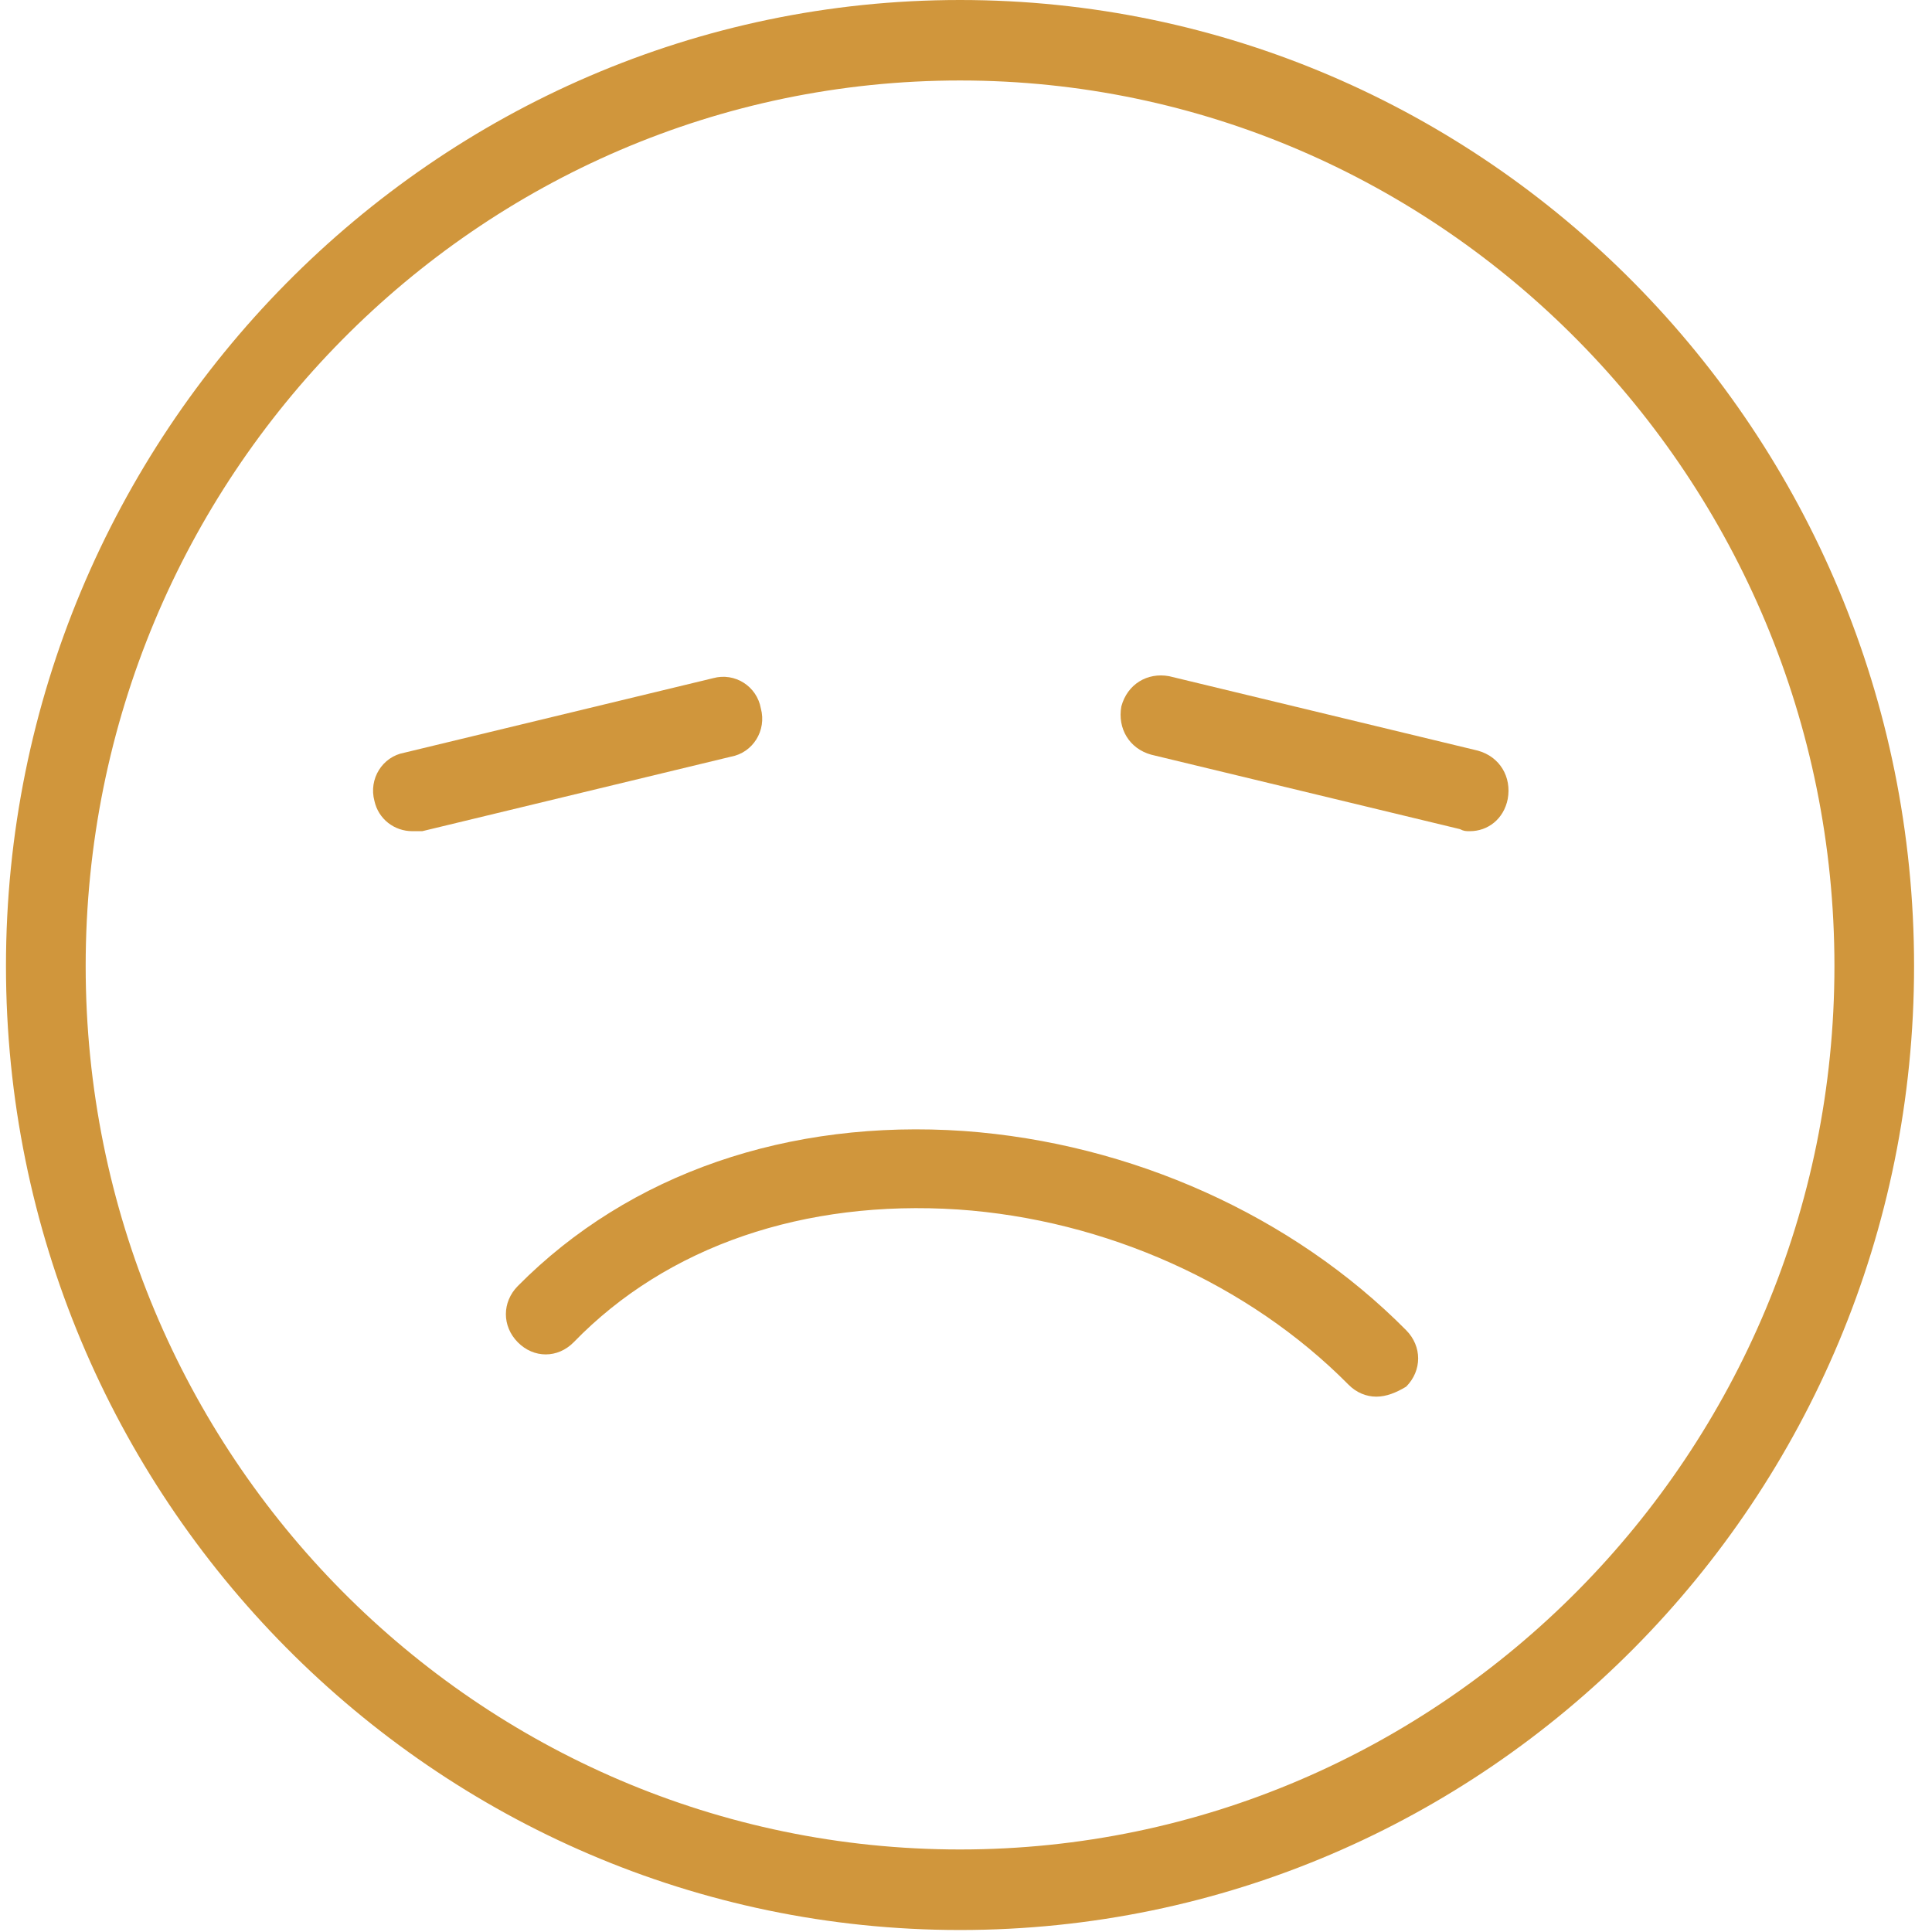 <svg width="32px" height="32px" viewBox="0 0 32 32" version="1.1" xmlns="http://www.w3.org/2000/svg" xmlns:xlink="http://www.w3.org/1999/xlink">
    <path d="M15.901,31.967 C7.192,31.967 0.099,24.8 0.099,16 C0.099,7.2 7.192,0 15.901,0 C24.61,0 31.703,7.167 31.703,16 C31.703,24.833 24.61,31.967 15.901,31.967 Z M15.901,1.333 C7.918,1.333 1.419,7.9 1.419,16 C1.419,24.1 7.918,30.633 15.901,30.633 C23.885,30.633 30.384,24.067 30.384,16 C30.384,7.933 23.885,1.333 15.901,1.333 Z" fill="#d0963c"></path>
    <path d="M24.346,13.767 C24.28,13.767 24.247,13.767 24.181,13.733 L19.068,12.5 C18.705,12.4 18.507,12.067 18.573,11.7 C18.672,11.333 19.002,11.133 19.365,11.2 L24.478,12.433 C24.841,12.533 25.039,12.867 24.973,13.233 C24.907,13.567 24.643,13.767 24.346,13.767 Z" fill="#d0963c"></path>
    <path d="M6.829,13.767 C6.532,13.767 6.268,13.567 6.202,13.267 C6.103,12.9 6.334,12.533 6.697,12.467 L11.81,11.233 C12.173,11.133 12.536,11.367 12.602,11.733 C12.701,12.1 12.47,12.467 12.107,12.533 L6.994,13.767 C6.928,13.767 6.895,13.767 6.829,13.767 Z" fill="#d0963c"></path>
    <path d="M22.796,23.133 C22.631,23.133 22.466,23.067 22.334,22.933 C20.685,21.267 18.309,20.2 15.868,20.033 C13.328,19.867 11.052,20.633 9.501,22.233 C9.237,22.5 8.841,22.5 8.577,22.233 C8.313,21.967 8.313,21.567 8.577,21.3 C10.425,19.433 13.064,18.533 15.967,18.733 C18.738,18.933 21.41,20.133 23.291,22.033 C23.555,22.3 23.555,22.7 23.291,22.967 C23.126,23.067 22.961,23.133 22.796,23.133 Z" fill="#d0963c"></path>
</svg>